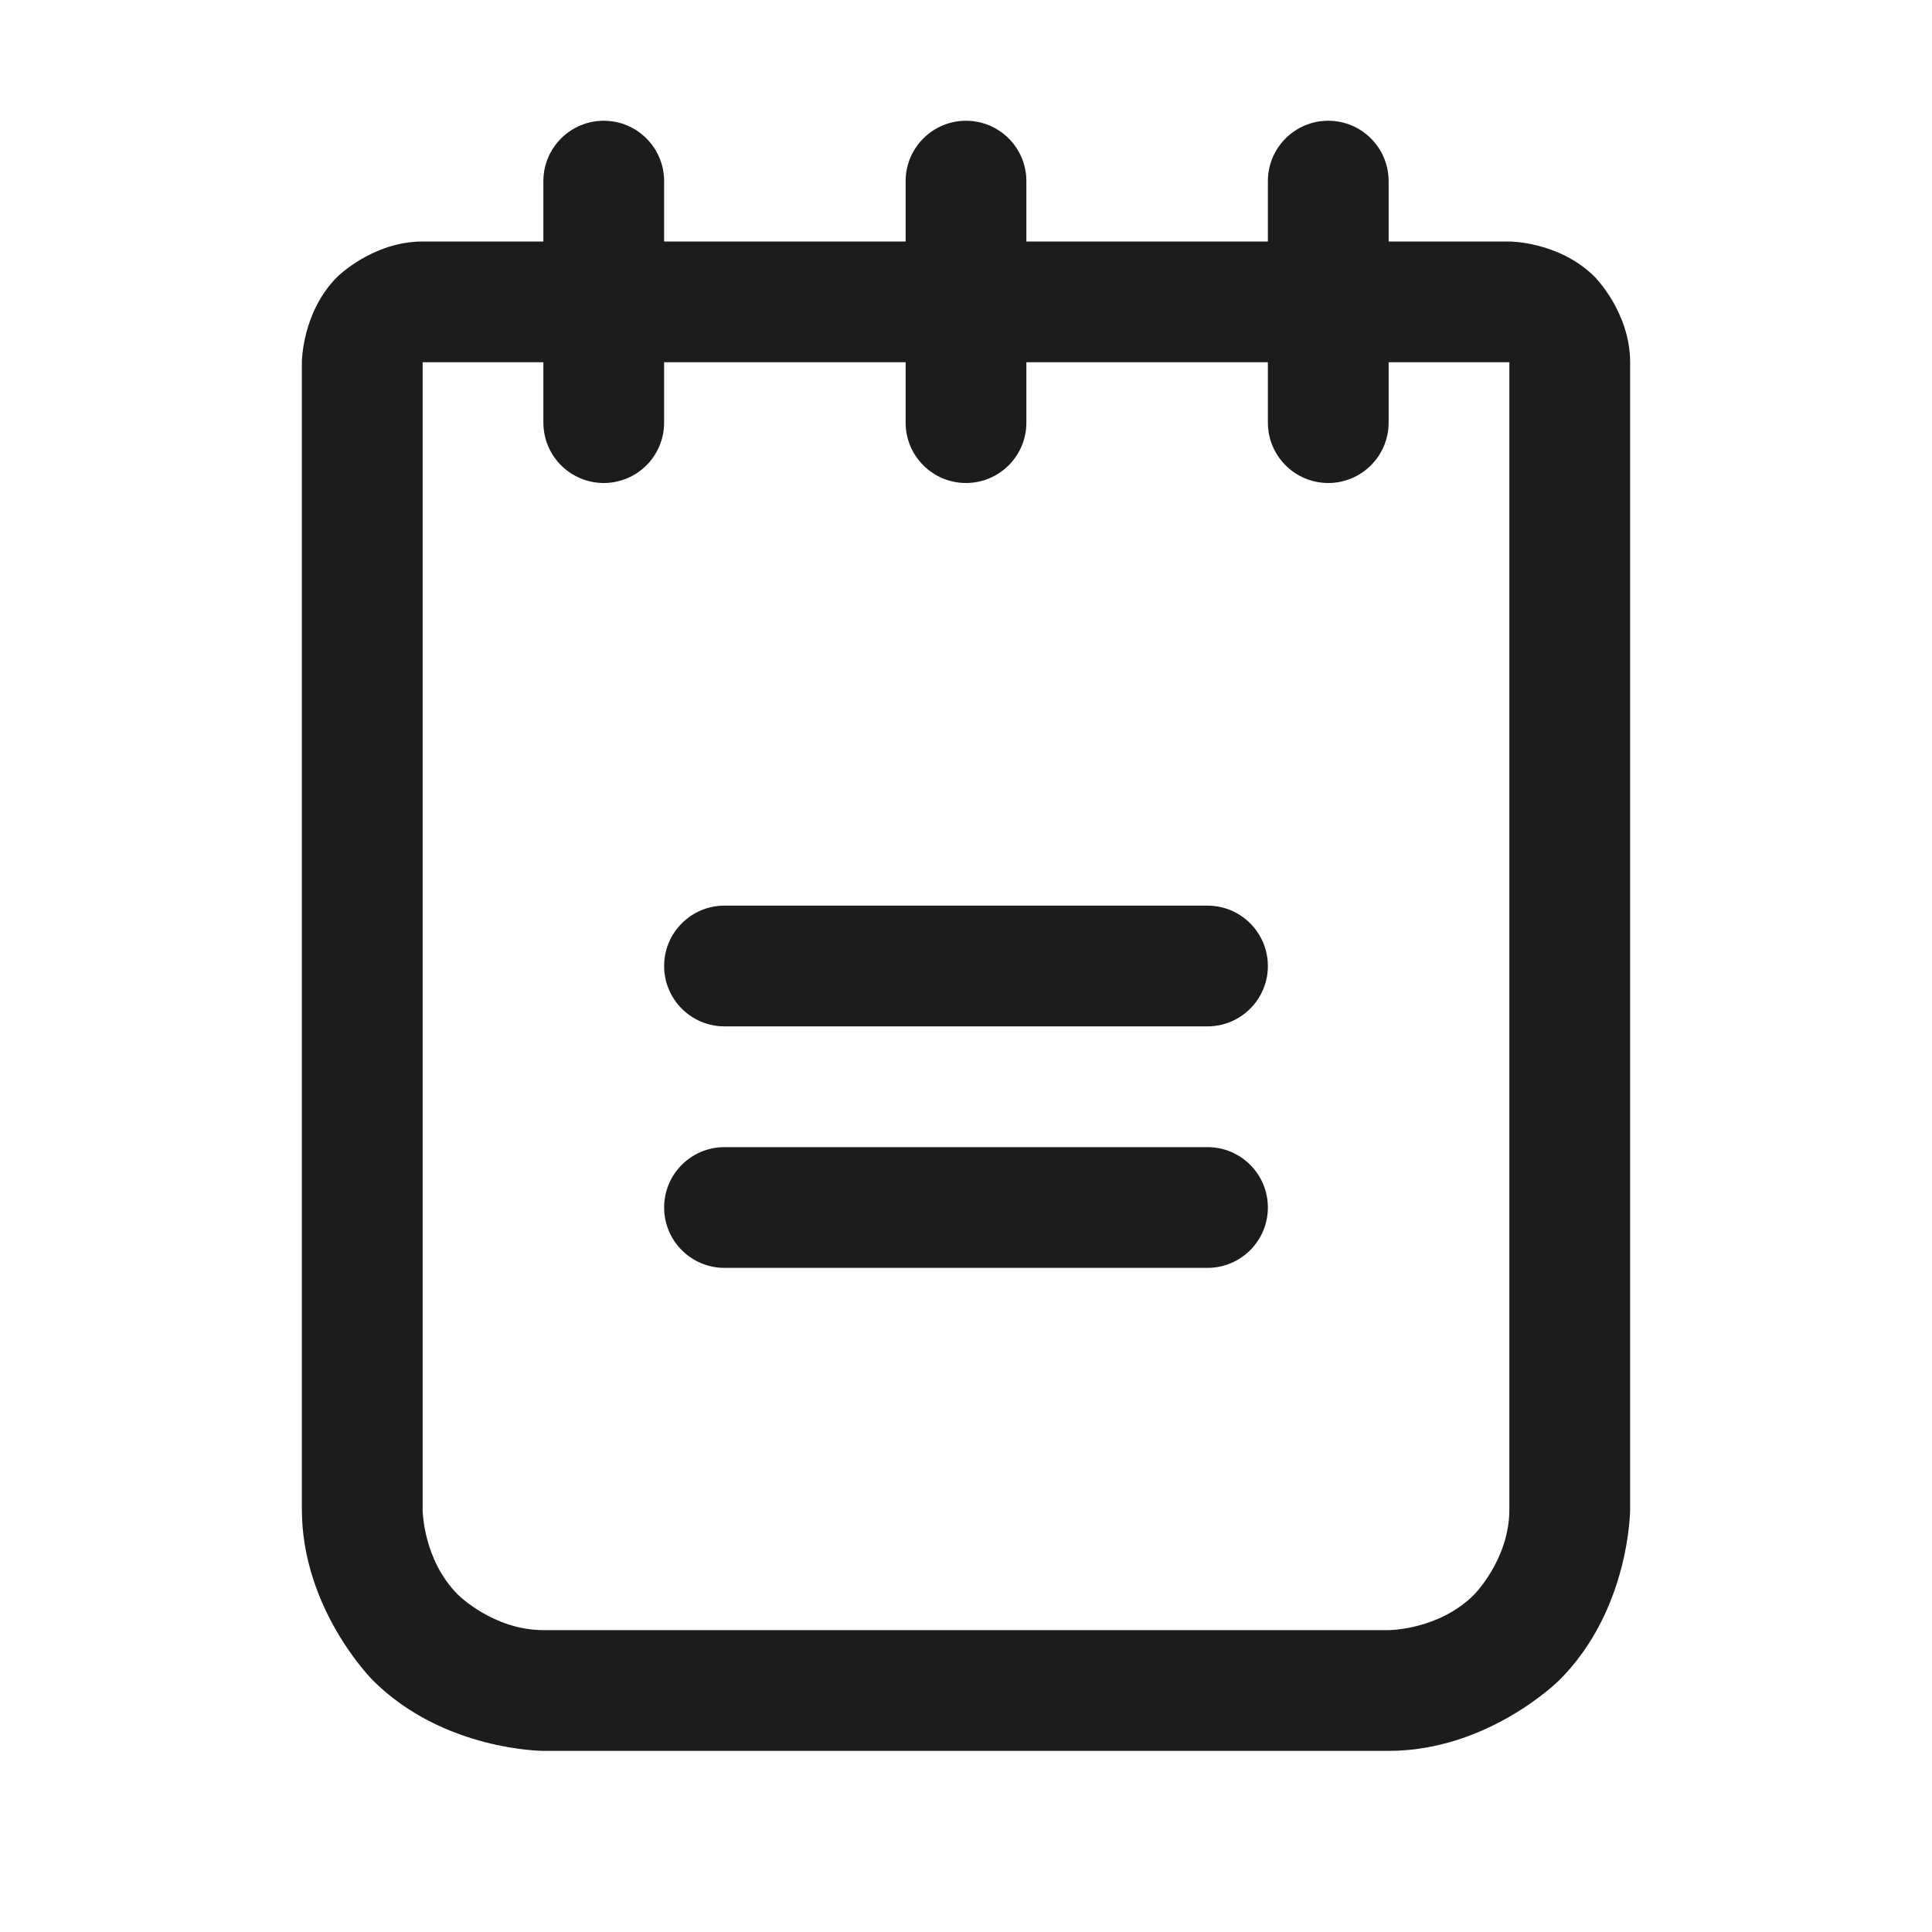 <svg width="32" height="32" viewBox="0 0 32 32" fill="none" xmlns="http://www.w3.org/2000/svg">
<path d="M12 17H20C20.552 17 21 16.552 21 16C21 15.448 20.552 15 20 15H12C11.448 15 11 15.448 11 16C11 16.552 11.448 17 12 17Z" fill="#1C1C1C"/>
<path d="M12 21H20C20.552 21 21 20.552 21 20C21 19.448 20.552 19 20 19H12C11.448 19 11 19.448 11 20C11 20.552 11.448 21 12 21Z" fill="#1C1C1C"/>
<path fill-rule="evenodd" clip-rule="evenodd" d="M5.586 4.586C5.586 4.586 6.172 4 7 4H25C25 4 25.828 4 26.414 4.586C26.414 4.586 27 5.172 27 6V25C27 25 27 26.657 25.828 27.828C25.828 27.828 24.657 29 23 29H9C9 29 7.343 29 6.172 27.828C6.172 27.828 5 26.657 5 25V6C5 6 5 5.172 5.586 4.586ZM7 6V25C7 25 7 25.828 7.586 26.414C7.586 26.414 8.172 27 9 27H23C23 27 23.828 27 24.414 26.414C24.414 26.414 25 25.828 25 25V6H7Z" fill="#1C1C1C"/>
<path d="M9 3V7C9 7.552 9.448 8 10 8C10.552 8 11 7.552 11 7V3C11 2.448 10.552 2 10 2C9.448 2 9 2.448 9 3Z" fill="#1C1C1C"/>
<path d="M15 3V7C15 7.552 15.448 8 16 8C16.552 8 17 7.552 17 7V3C17 2.448 16.552 2 16 2C15.448 2 15 2.448 15 3Z" fill="#1C1C1C"/>
<path d="M21 3V7C21 7.552 21.448 8 22 8C22.552 8 23 7.552 23 7V3C23 2.448 22.552 2 22 2C21.448 2 21 2.448 21 3Z" fill="#1C1C1C"/>
</svg>
